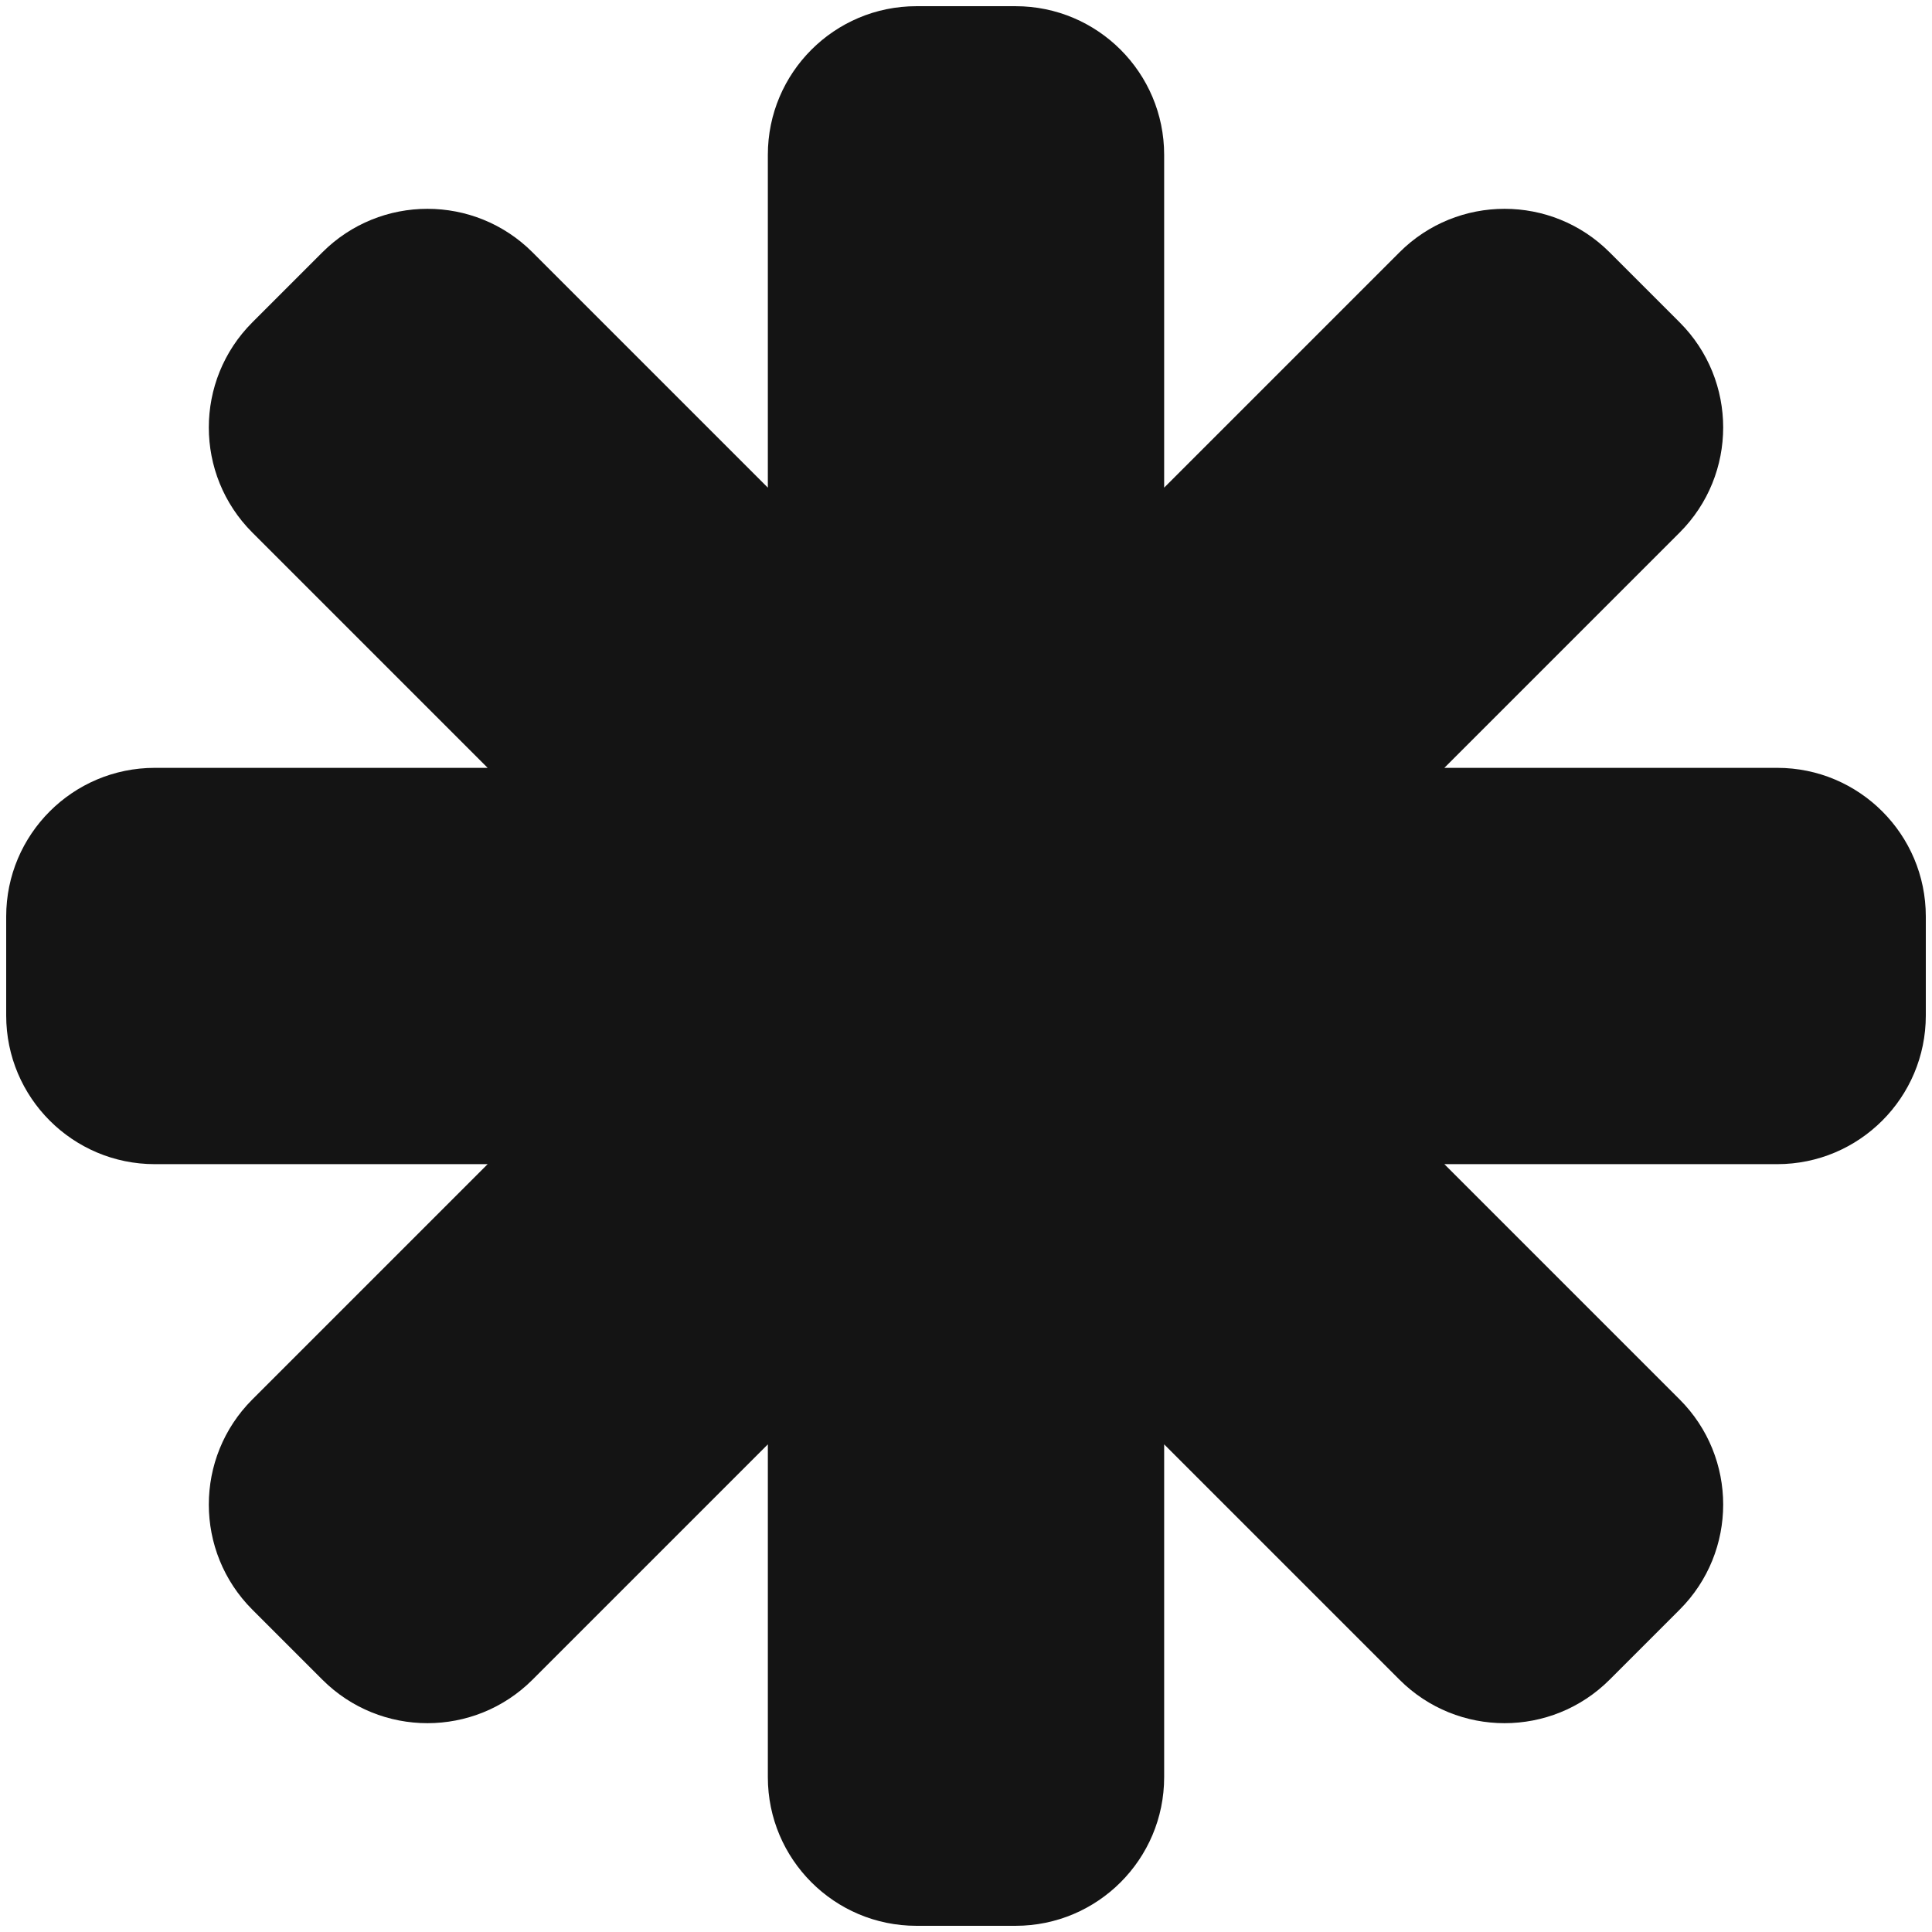 <?xml version="1.0" encoding="UTF-8"?>
<svg id="Art" xmlns="http://www.w3.org/2000/svg" viewBox="0 0 312 312">
  <defs>
    <style>
      .cls-1 {
        fill: #141414;
      }
    </style>
  </defs>
  <path class="cls-1" d="M287,124h-53.75l38-38c9.37-9.37,9.37-24.57,0-33.94l-11.31-11.31c-9.37-9.37-24.57-9.37-33.94,0l-38,38V25c0-13.25-10.75-24-24-24h-16c-13.25,0-24,10.75-24,24v53.75l-38-38c-9.37-9.37-24.57-9.37-33.94,0l-11.31,11.31c-9.37,9.37-9.37,24.57,0,33.94l38,38H25c-13.25,0-24,10.75-24,24v16c0,13.25,10.75,24,24,24h53.75l-38,38c-9.37,9.37-9.37,24.57,0,33.94l11.31,11.31c9.37,9.37,24.57,9.37,33.94,0l38-38v53.75c0,13.25,10.75,24,24,24h16c13.25,0,24-10.75,24-24v-53.75l38,38c9.37,9.37,24.57,9.37,33.94,0l11.31-11.31c9.37-9.37,9.37-24.57,0-33.94l-38-38h53.75c13.25,0,24-10.75,24-24v-16c0-13.25-10.75-24-24-24Z"/>
</svg>
